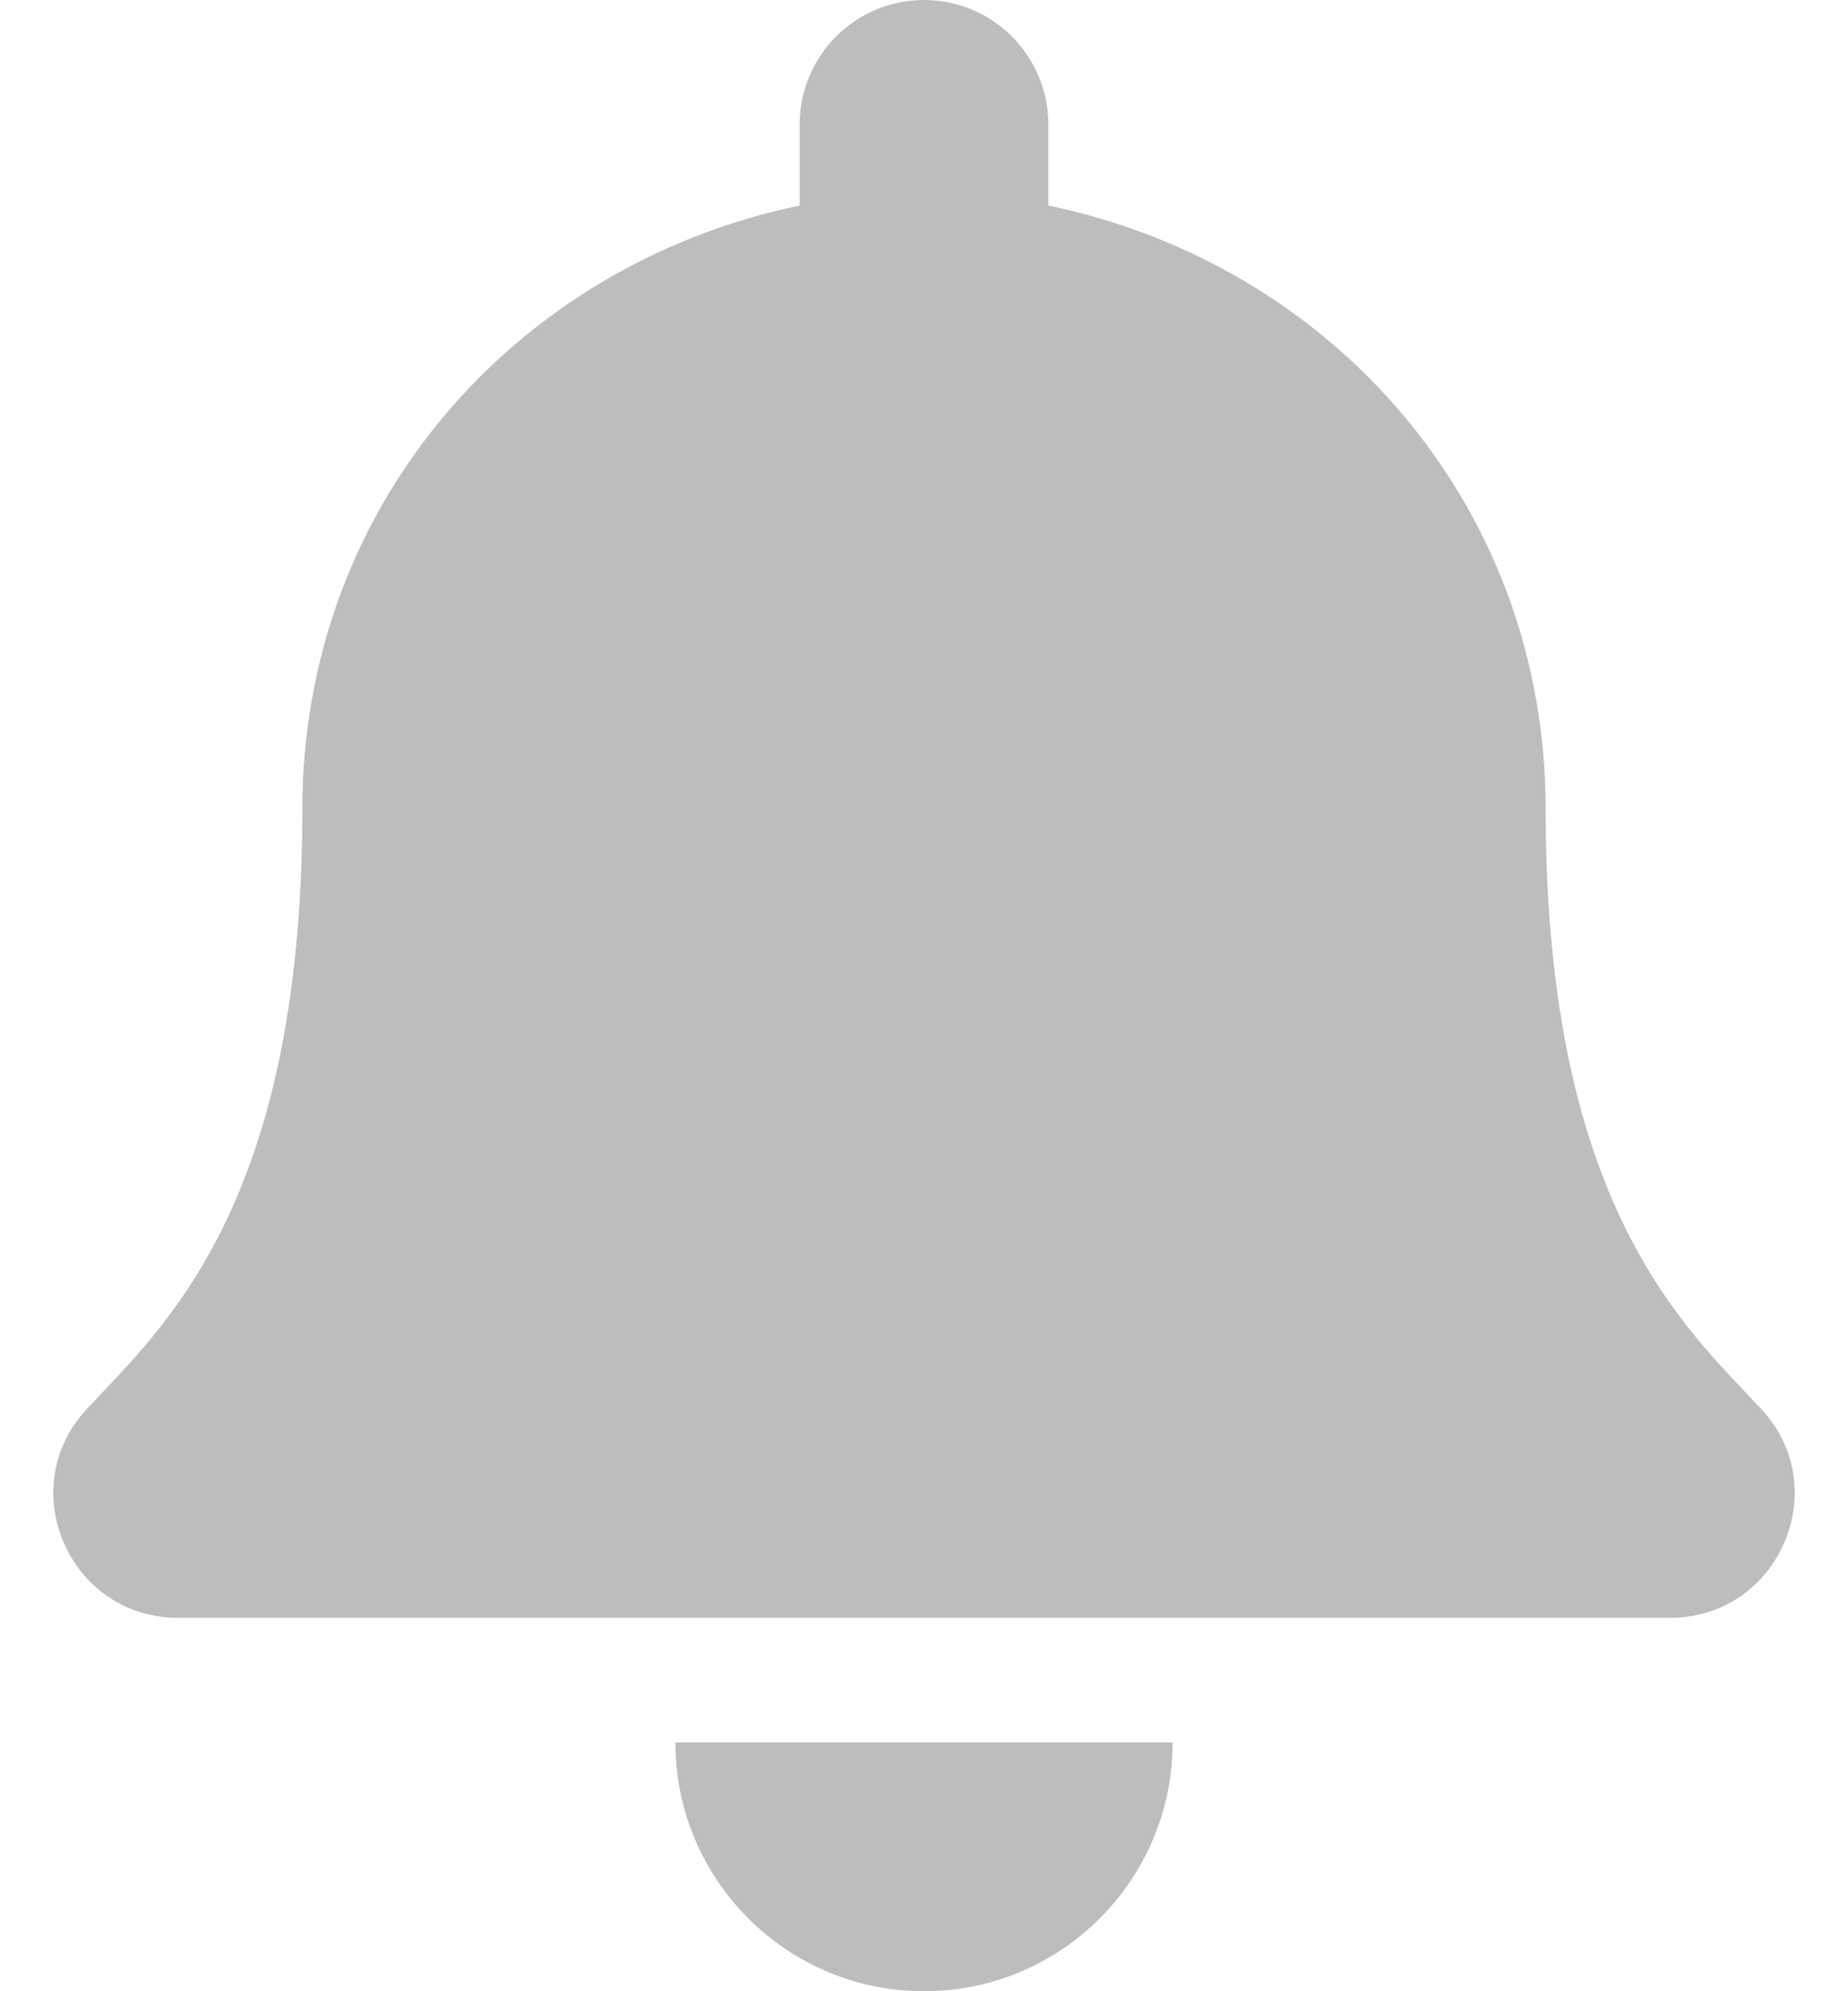 <svg width="26" height="28" viewBox="0 0 26 28" fill="none" xmlns="http://www.w3.org/2000/svg">
<path d="M13 28C14.932 28 16.498 26.433 16.498 24.5H9.502C9.502 26.433 11.069 28 13 28ZM24.779 19.813C23.723 18.677 21.746 16.97 21.746 11.375C21.746 7.126 18.766 3.724 14.749 2.89V1.75C14.749 0.784 13.966 0 13 0C12.034 0 11.251 0.784 11.251 1.75V2.89C7.234 3.724 4.254 7.126 4.254 11.375C4.254 16.97 2.277 18.677 1.221 19.813C0.893 20.166 0.747 20.587 0.75 21C0.756 21.897 1.46 22.75 2.506 22.75H23.495C24.54 22.75 25.245 21.897 25.25 21C25.253 20.587 25.107 20.165 24.779 19.813Z" fill="#BDBDBD"/>
</svg>
